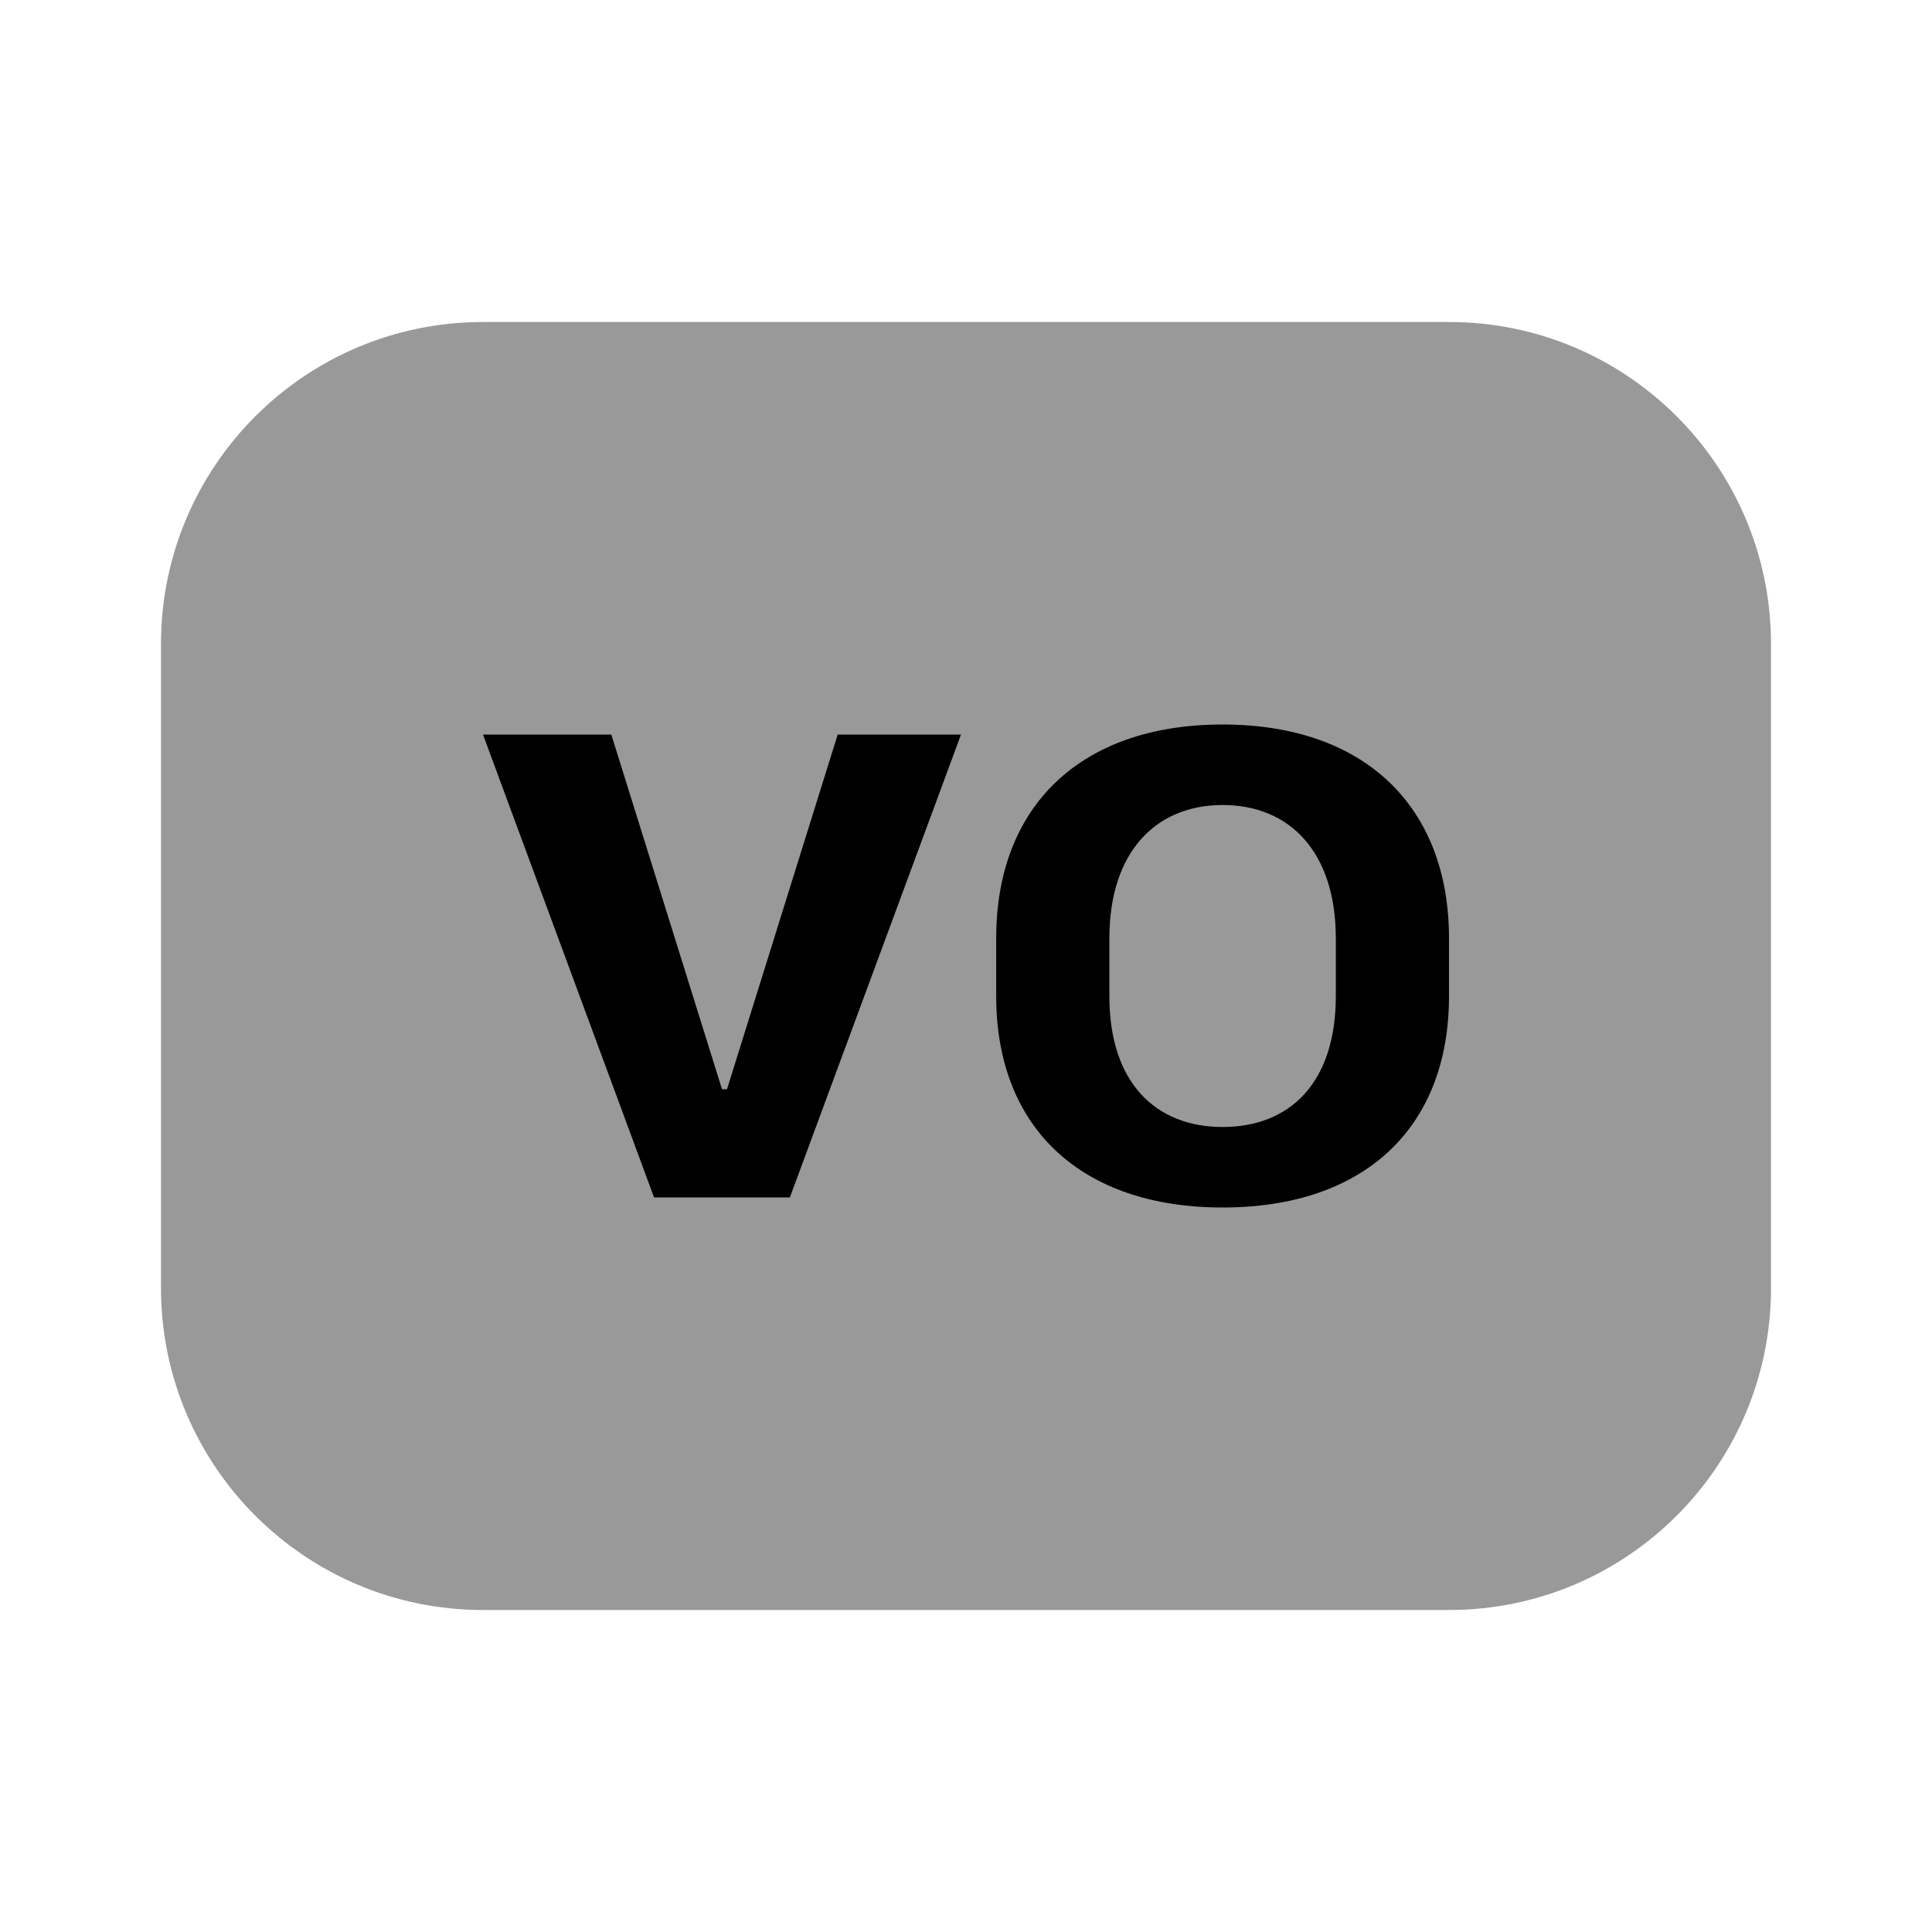 <svg width="24" height="24" viewBox="0 0 24 24" fill="none" xmlns="http://www.w3.org/2000/svg">
<path d="M2 8C2 5.791 3.791 4 6 4H18C20.209 4 22 5.791 22 8V16C22 18.209 20.209 20 18 20H6C3.791 20 2 18.209 2 16V8Z" fill="black" fill-opacity="0.4"/>
<path d="M15.188 9C13.425 9 12.375 10.013 12.375 11.656V12.375C12.375 14.005 13.425 15 15.188 15C16.955 15 18 14.005 18 12.375V11.656C18 10.022 16.955 9 15.188 9ZM6 9.125L8.125 14.875H9.812L11.938 9.125H10.406L9.031 13.531H8.969L7.594 9.125H6ZM15.188 10C16.019 10 16.594 10.581 16.594 11.656V12.375C16.594 13.455 16.019 14 15.188 14C14.361 14 13.781 13.455 13.781 12.375V11.656C13.781 10.581 14.361 10 15.188 10Z" fill="black"/>
</svg>
